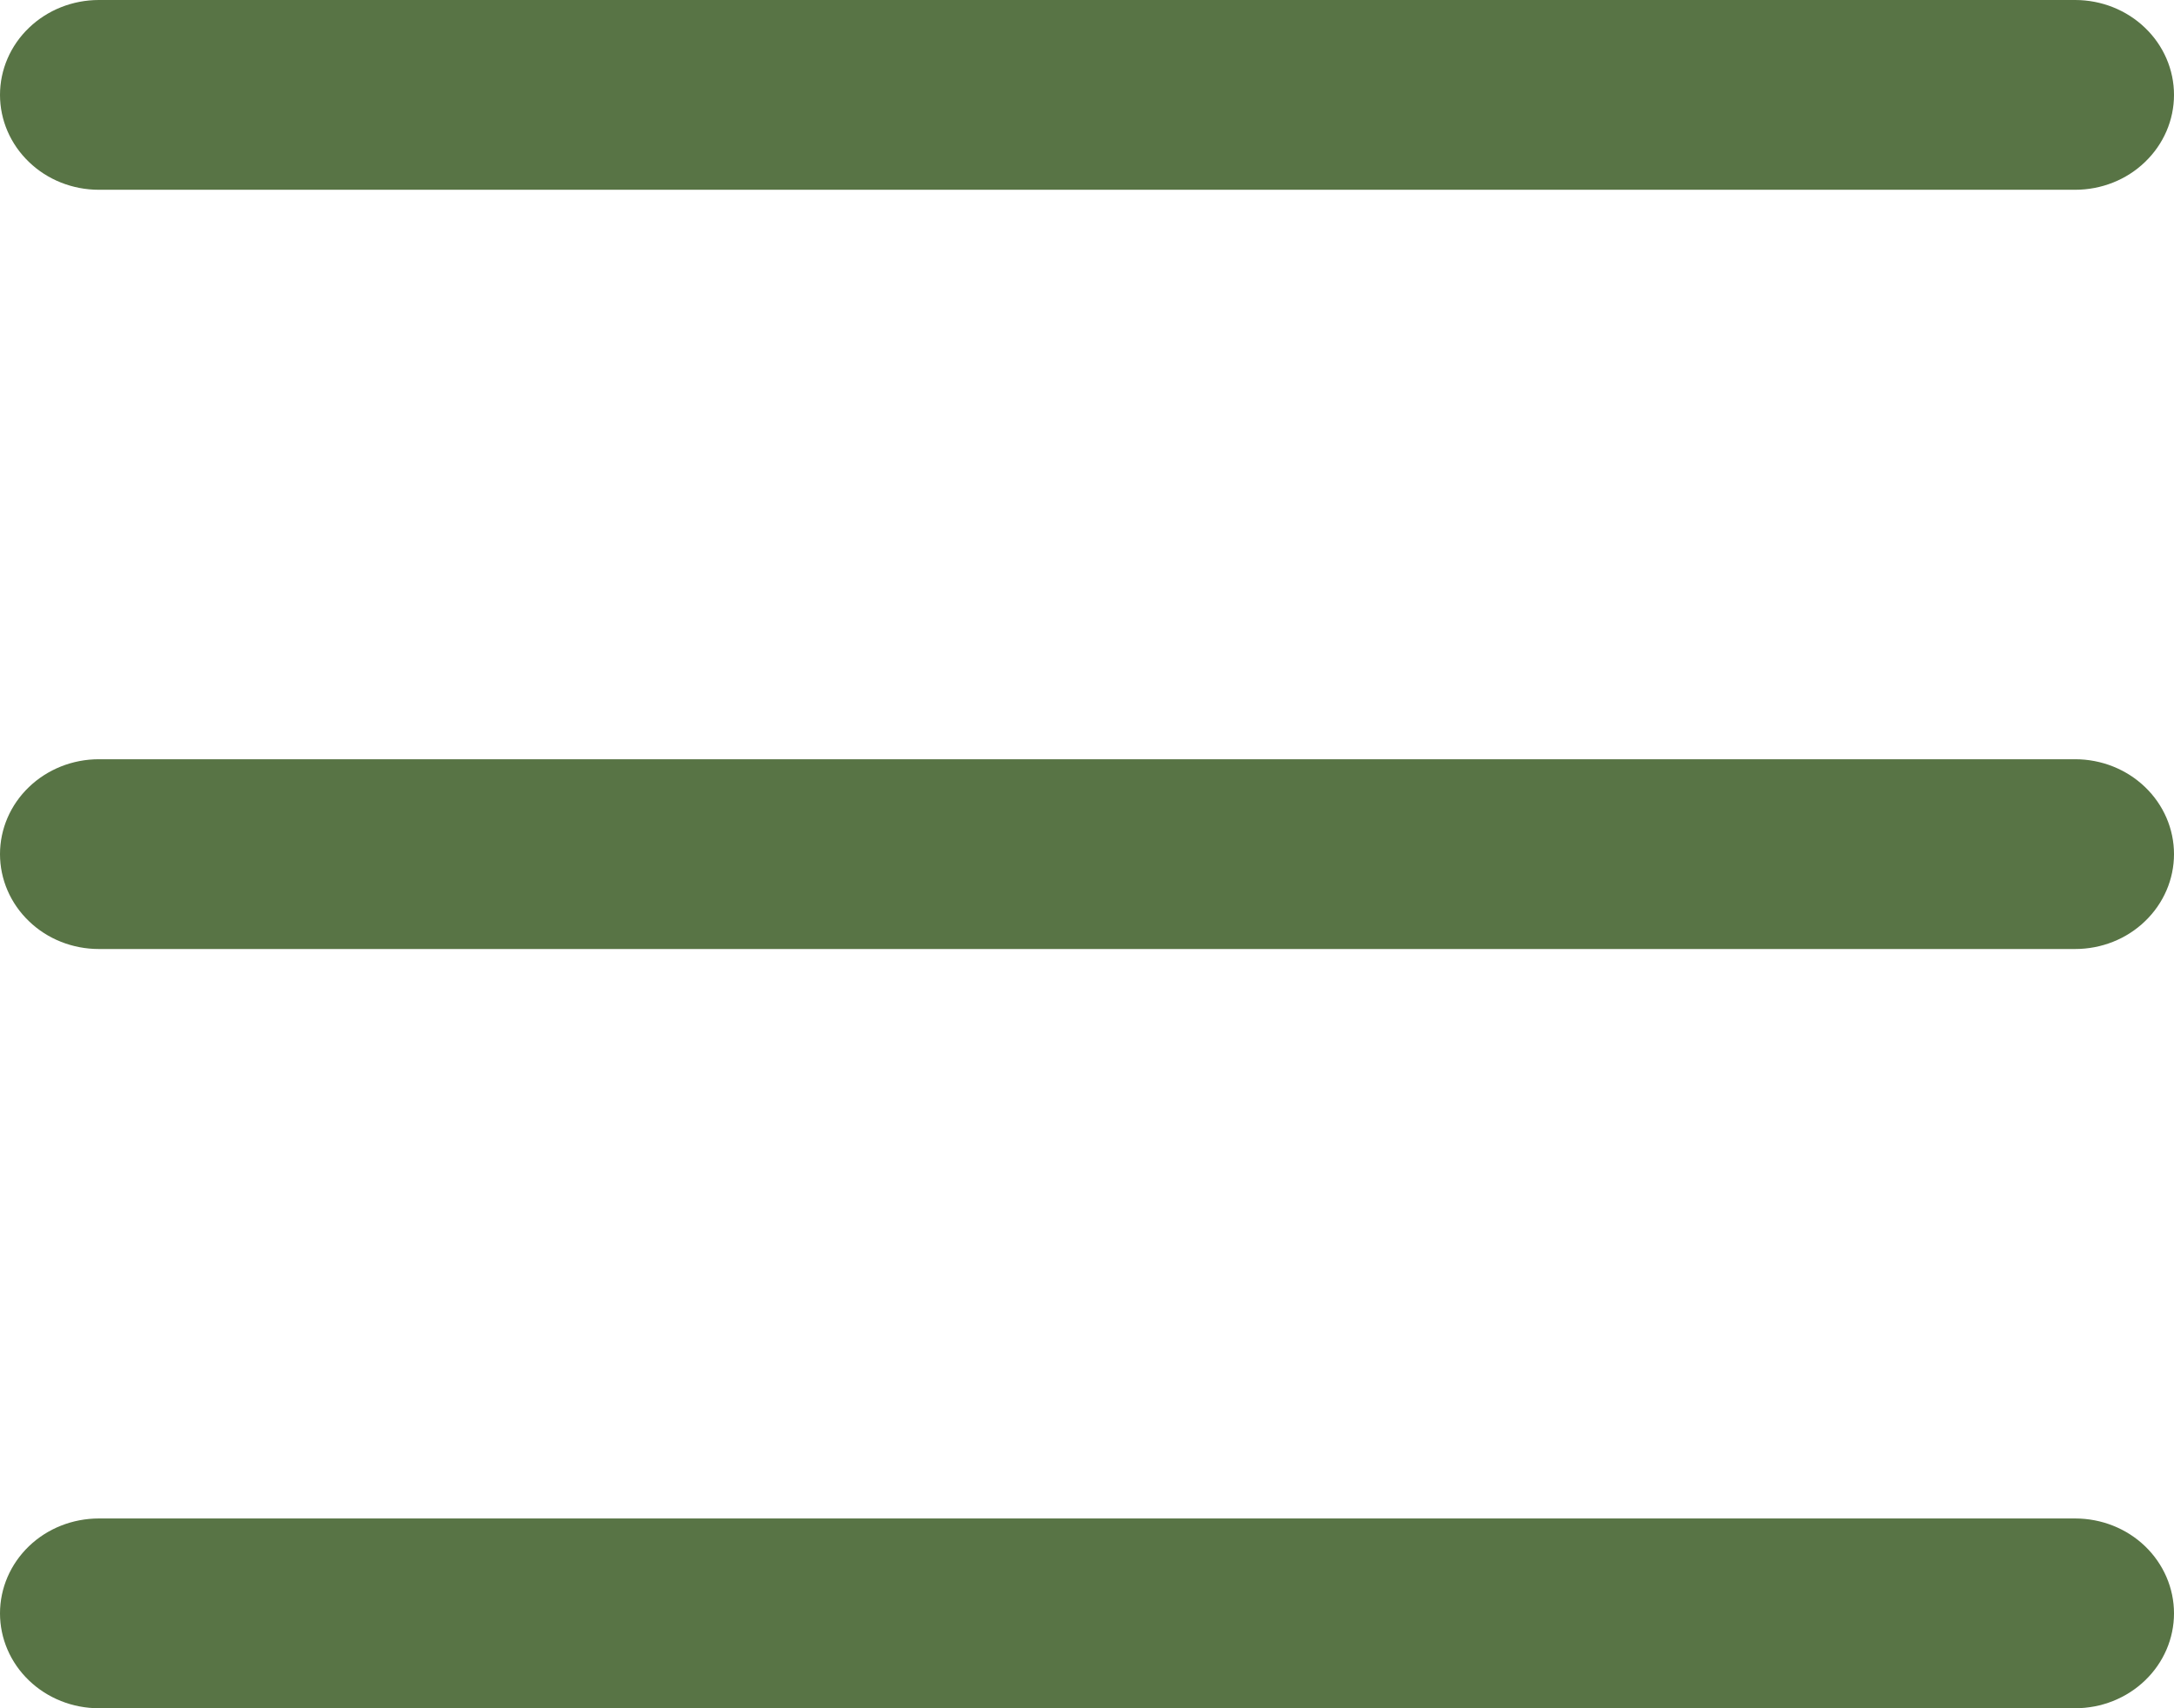 <svg width="28" height="22" viewBox="0 0 28 22" fill="none" xmlns="http://www.w3.org/2000/svg">
<path fill-rule="evenodd" clip-rule="evenodd" d="M0 20.778C0 20.454 0.134 20.143 0.373 19.913C0.611 19.684 0.935 19.556 1.273 19.556H26.727C27.065 19.556 27.389 19.684 27.627 19.913C27.866 20.143 28 20.454 28 20.778C28 21.102 27.866 21.413 27.627 21.642C27.389 21.871 27.065 22 26.727 22H1.273C0.935 22 0.611 21.871 0.373 21.642C0.134 21.413 0 21.102 0 20.778ZM0 11C0 10.676 0.134 10.365 0.373 10.136C0.611 9.907 0.935 9.778 1.273 9.778H26.727C27.065 9.778 27.389 9.907 27.627 10.136C27.866 10.365 28 10.676 28 11C28 11.324 27.866 11.635 27.627 11.864C27.389 12.094 27.065 12.222 26.727 12.222H1.273C0.935 12.222 0.611 12.094 0.373 11.864C0.134 11.635 0 11.324 0 11ZM0 1.222C0 0.898 0.134 0.587 0.373 0.358C0.611 0.129 0.935 0 1.273 0H26.727C27.065 0 27.389 0.129 27.627 0.358C27.866 0.587 28 0.898 28 1.222C28 1.546 27.866 1.857 27.627 2.086C27.389 2.316 27.065 2.444 26.727 2.444H1.273C0.935 2.444 0.611 2.316 0.373 2.086C0.134 1.857 0 1.546 0 1.222Z" fill="#587445"/>
</svg>
